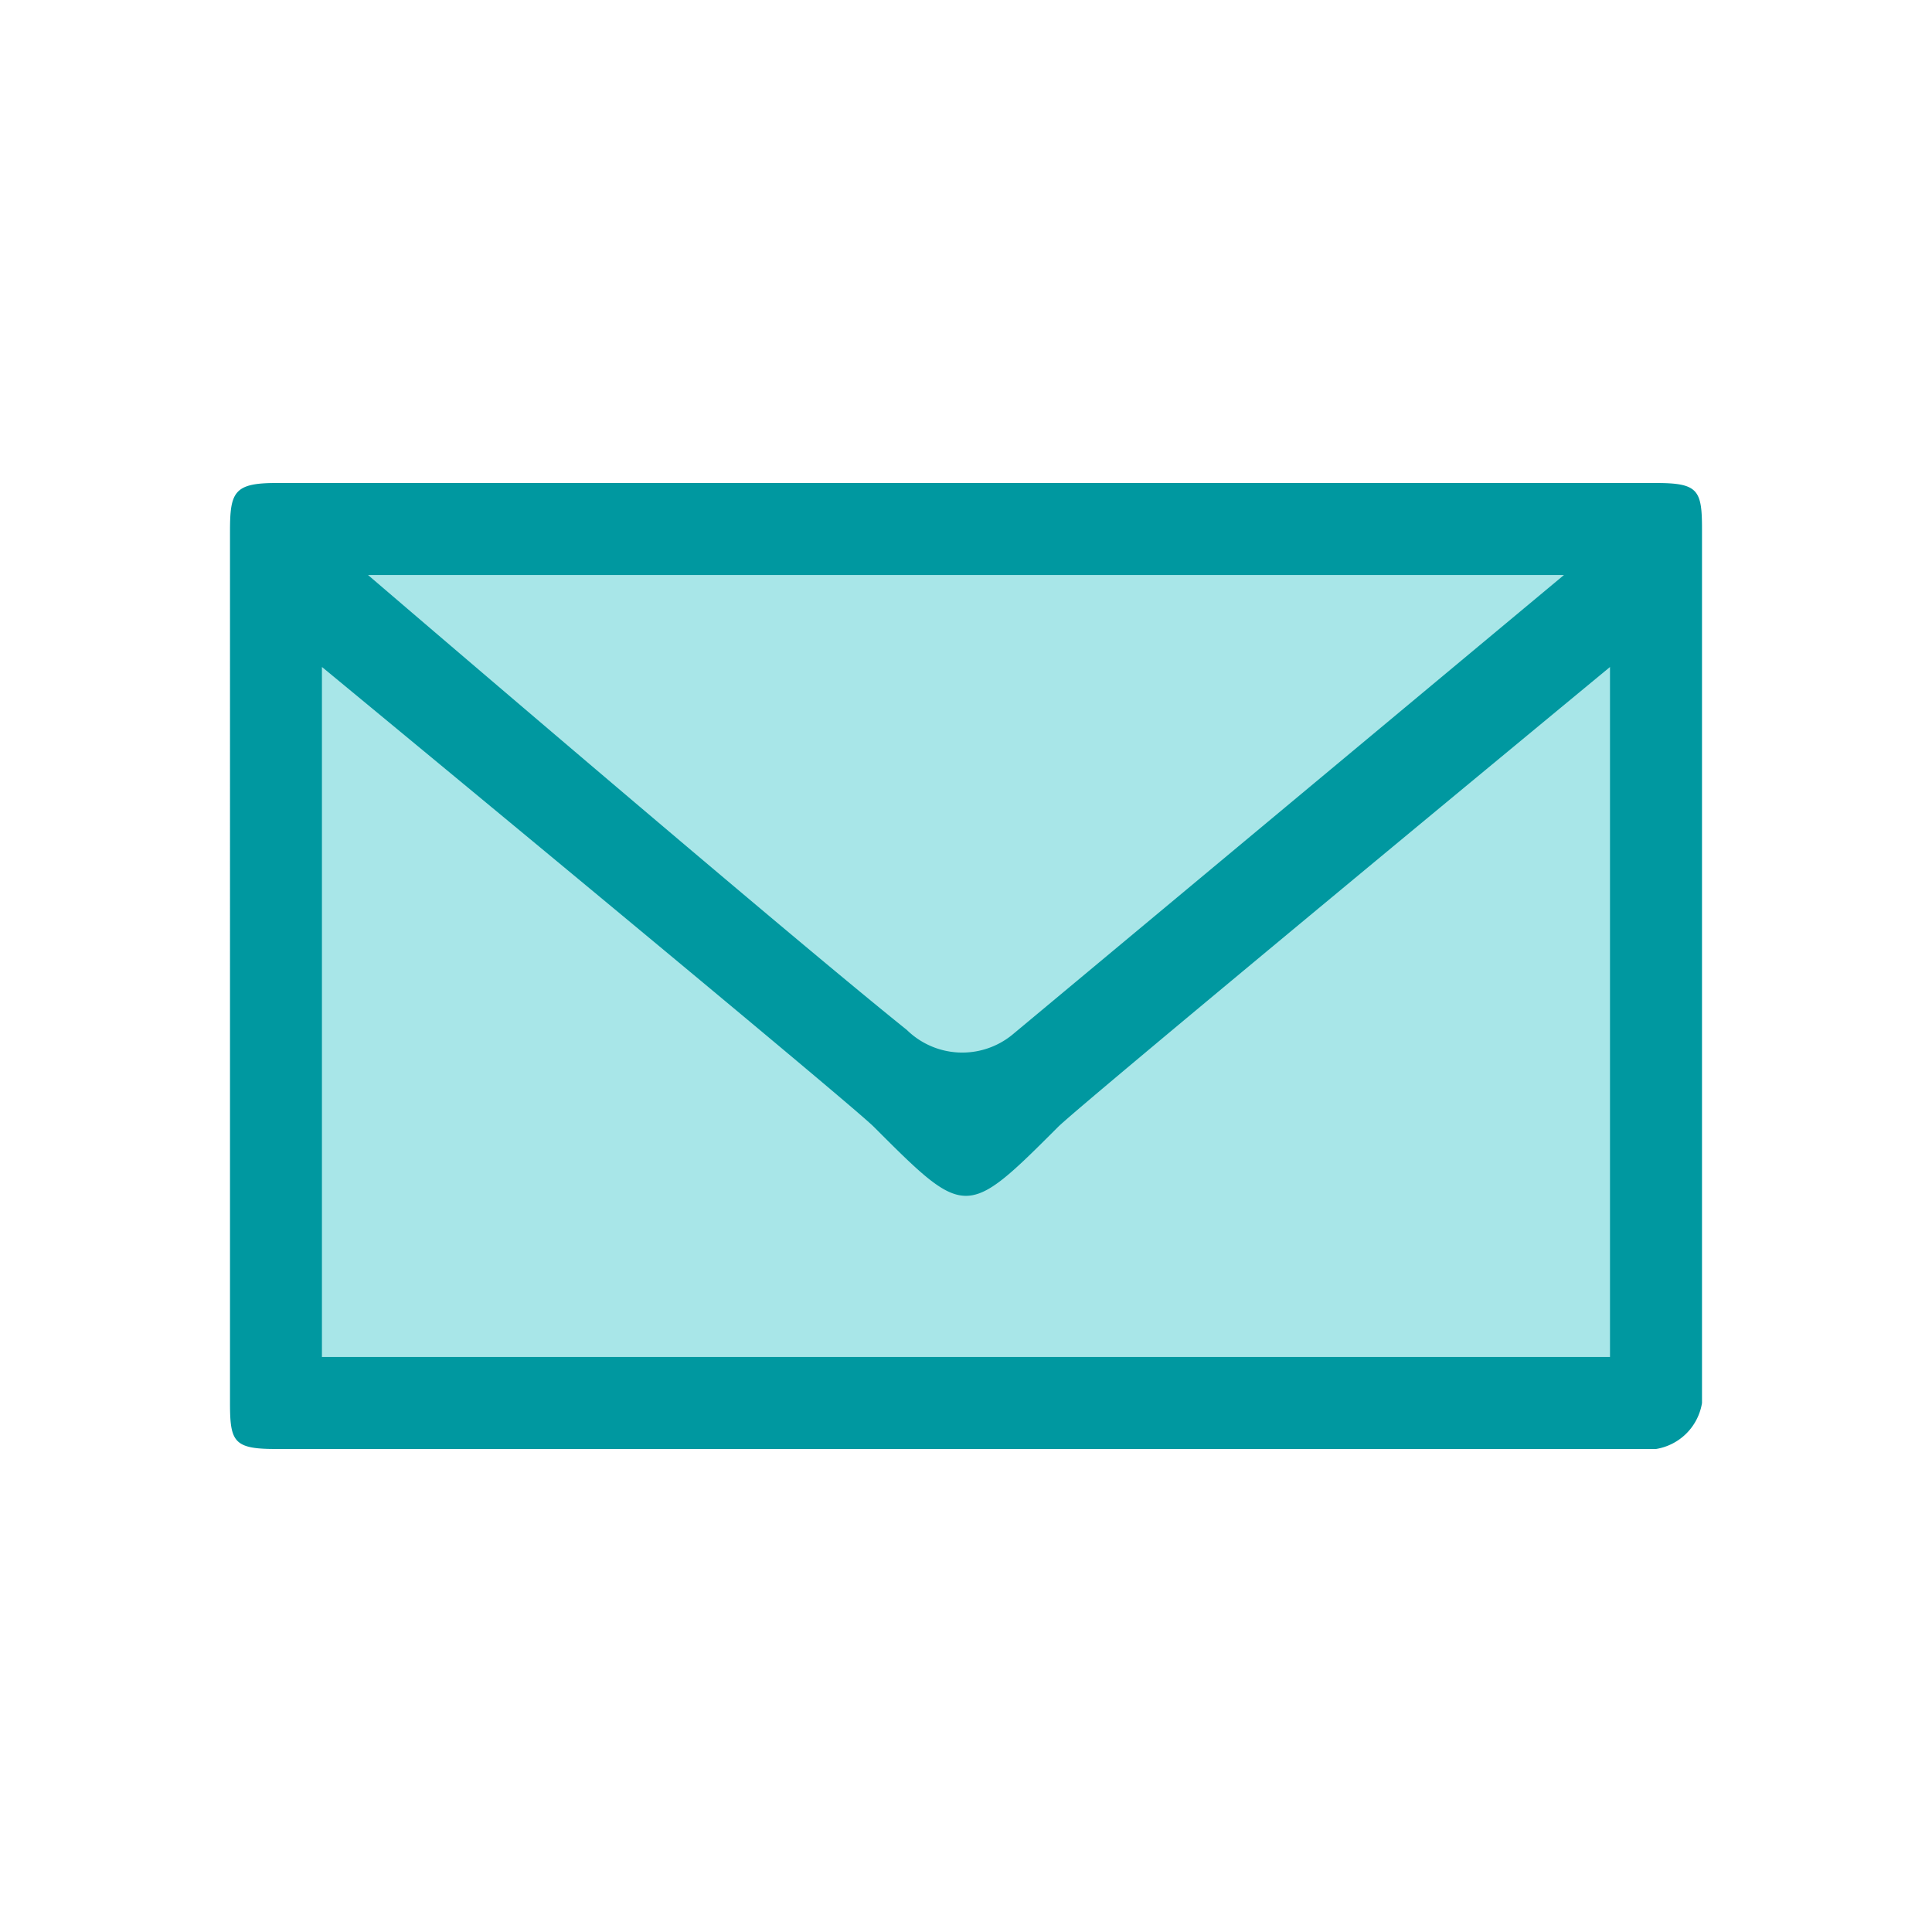 <svg id="icn_mail_default.svg" xmlns="http://www.w3.org/2000/svg" width="42" height="42" viewBox="0 0 42 42">
  <defs>
    <style>
      .cls-1 {
        fill: #a8e6e8;
      }

      .cls-1, .cls-2 {
        fill-rule: evenodd;
      }

      .cls-2 {
        fill: #0098a0;
      }
    </style>
  </defs>
  <path id="fill" class="cls-1" d="M322,2659.27l28.99-.26v19.98l-28.99-.26v-19.46Z" transform="translate(-315 -2648.5)"/>
  <path id="boarder" class="cls-2" d="M351,2659H321c-0.914,0-1,.2-1,1.05V2679c0,0.85.086,1,1,1h30a1.209,1.209,0,0,0,1-1v-19C352,2659.15,351.914,2659,351,2659Zm-2,2-12,10a1.721,1.721,0,0,1-2.286-.11C331.957,2668.68,323,2661,323,2661h26Zm1,17H322v-15s11.5,9.49,12,10c1.99,1.99,2,2,4,0,0.486-.49,12-10,12-10v15Z" transform="translate(-315 -2648.5)"/>
</svg>
